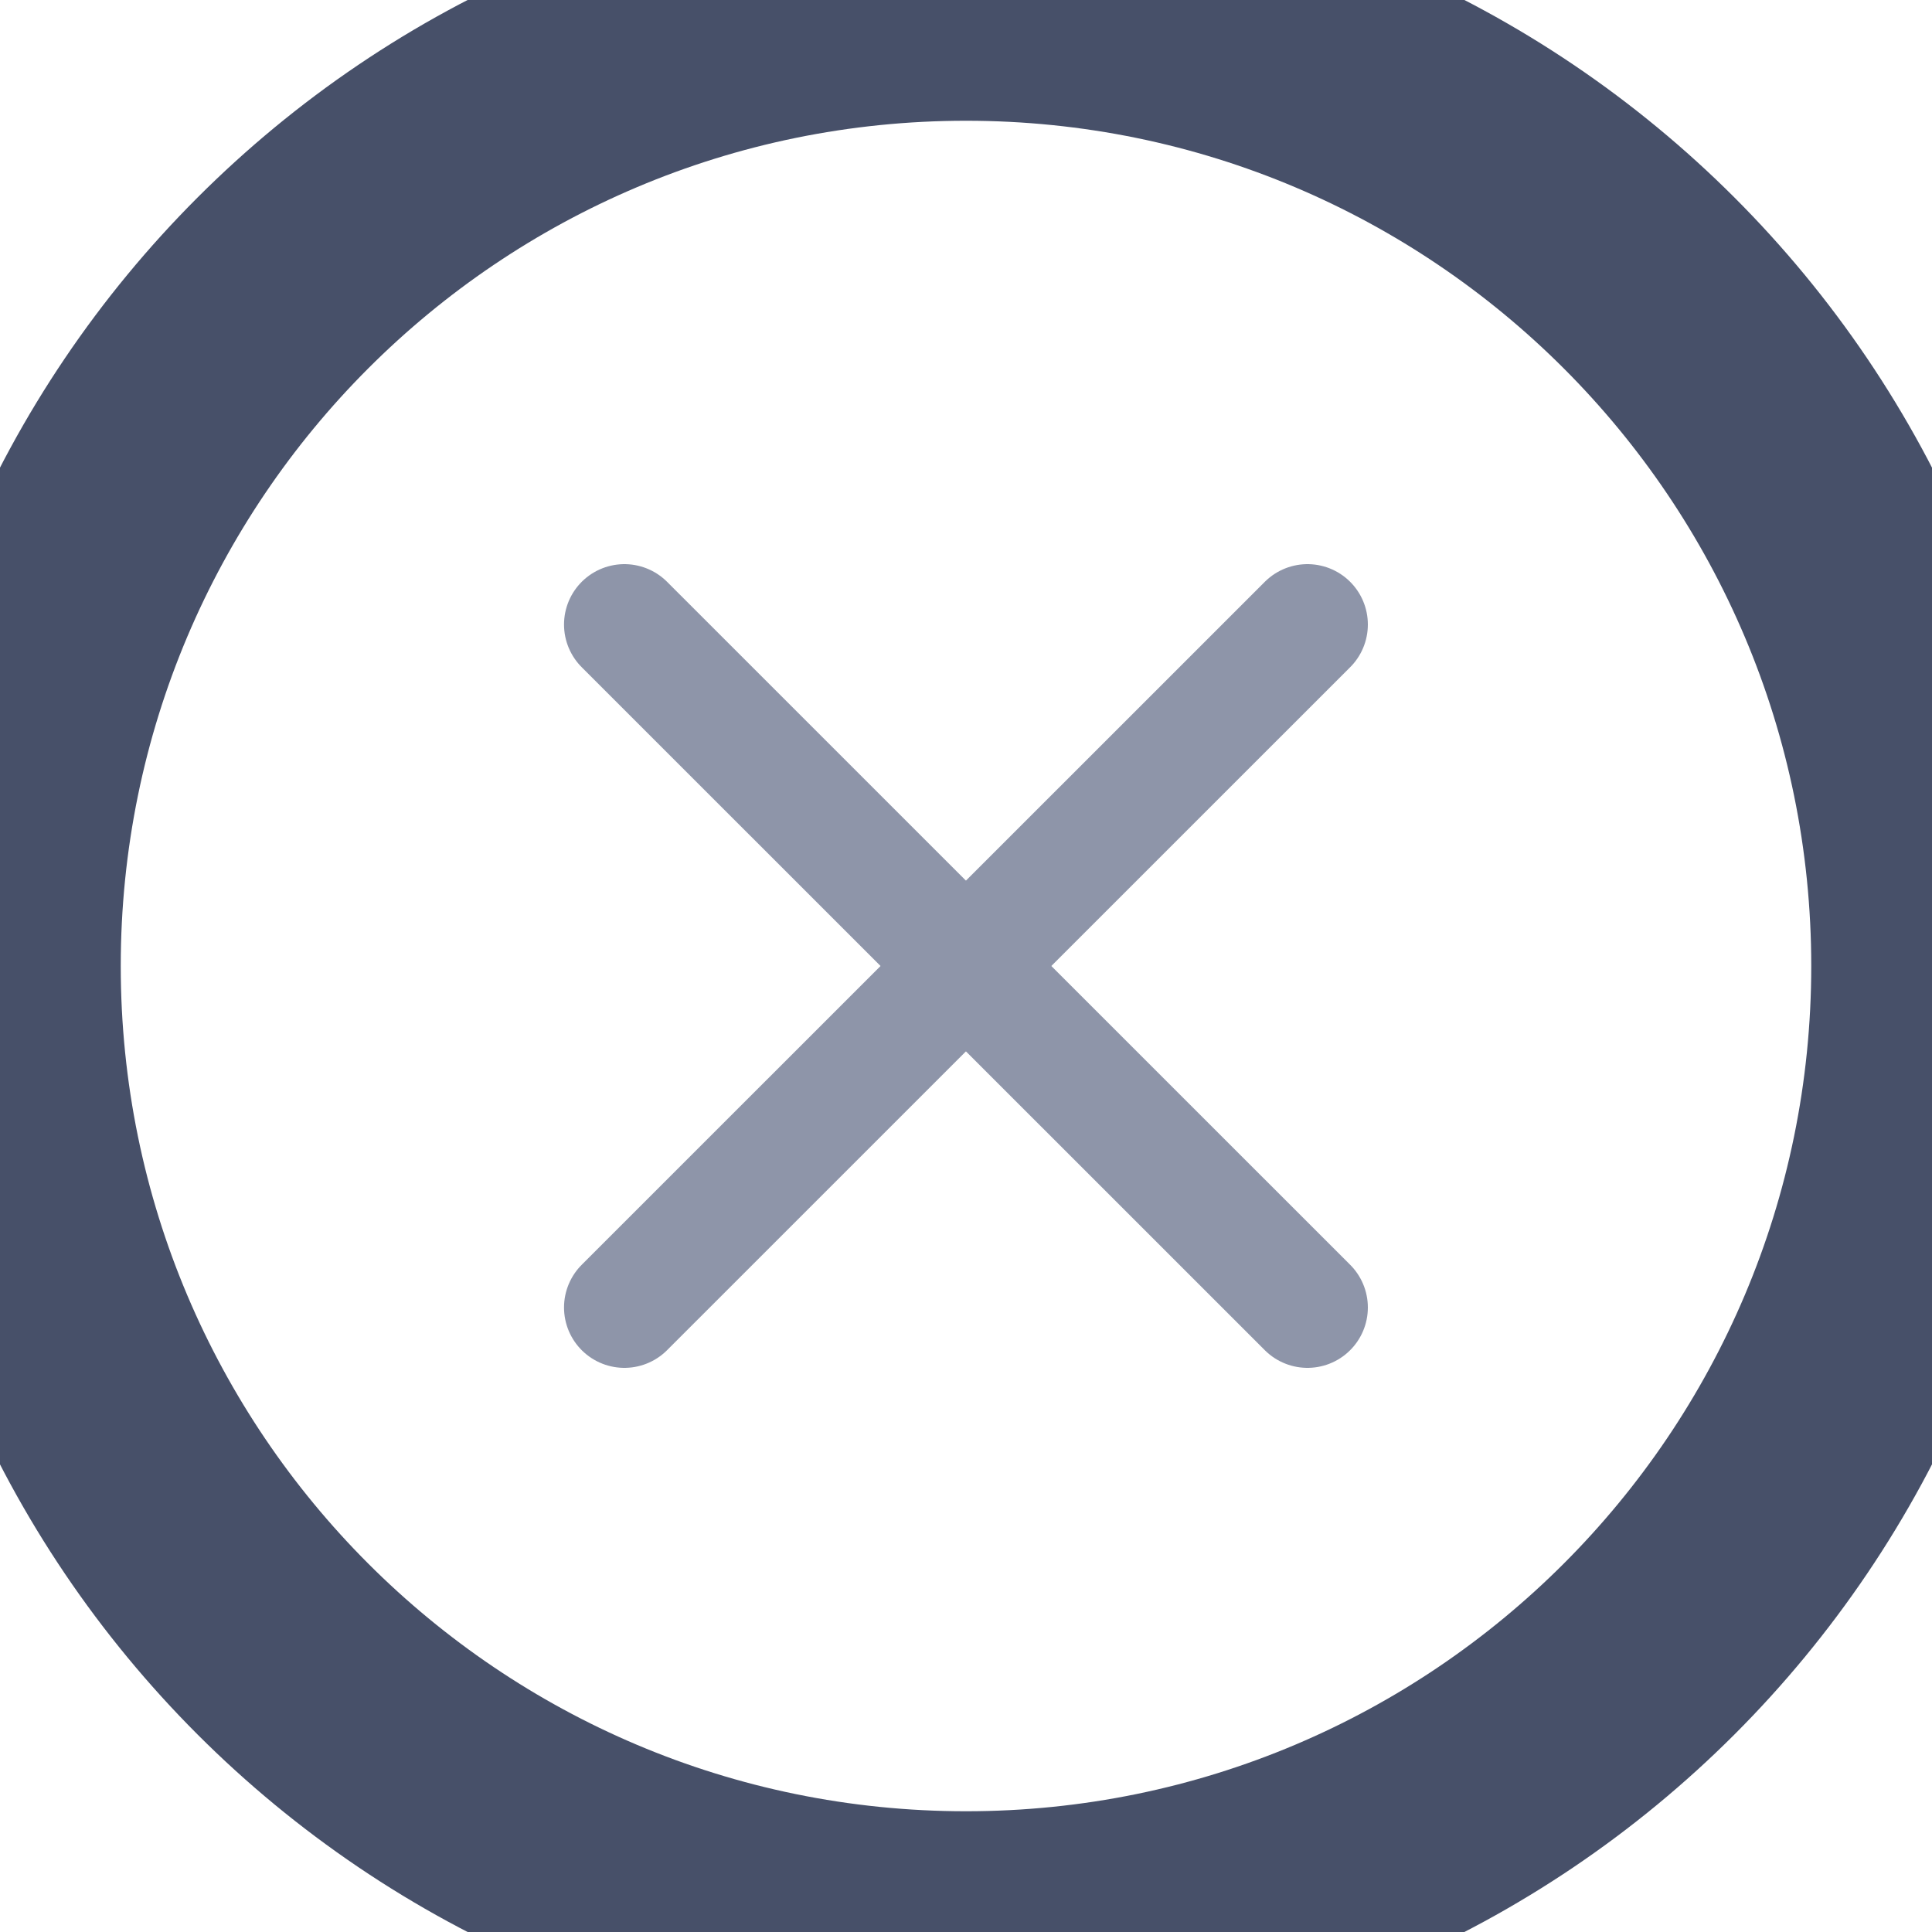 <svg width="16" height="16" viewBox="0 0 16 16" fill="none" xmlns="http://www.w3.org/2000/svg">
<path d="M5.171 5.172L10.828 10.828" stroke="#8E95A9" stroke-linecap="round" stroke-linejoin="round"/>
<path d="M5.171 10.828L10.828 5.172" stroke="#8E95A9" stroke-linecap="round" stroke-linejoin="round"/>
<path d="M8 15C4.134 15 1 11.866 1 8H-1C-1 12.971 3.029 17 8 17V15ZM15 8C15 11.866 11.866 15 8 15V17C12.971 17 17 12.971 17 8H15ZM8 1C11.866 1 15 4.134 15 8H17C17 3.029 12.971 -1 8 -1V1ZM8 -1C3.029 -1 -1 3.029 -1 8H1C1 4.134 4.134 1 8 1V-1Z" fill="#475069"/>
</svg>
